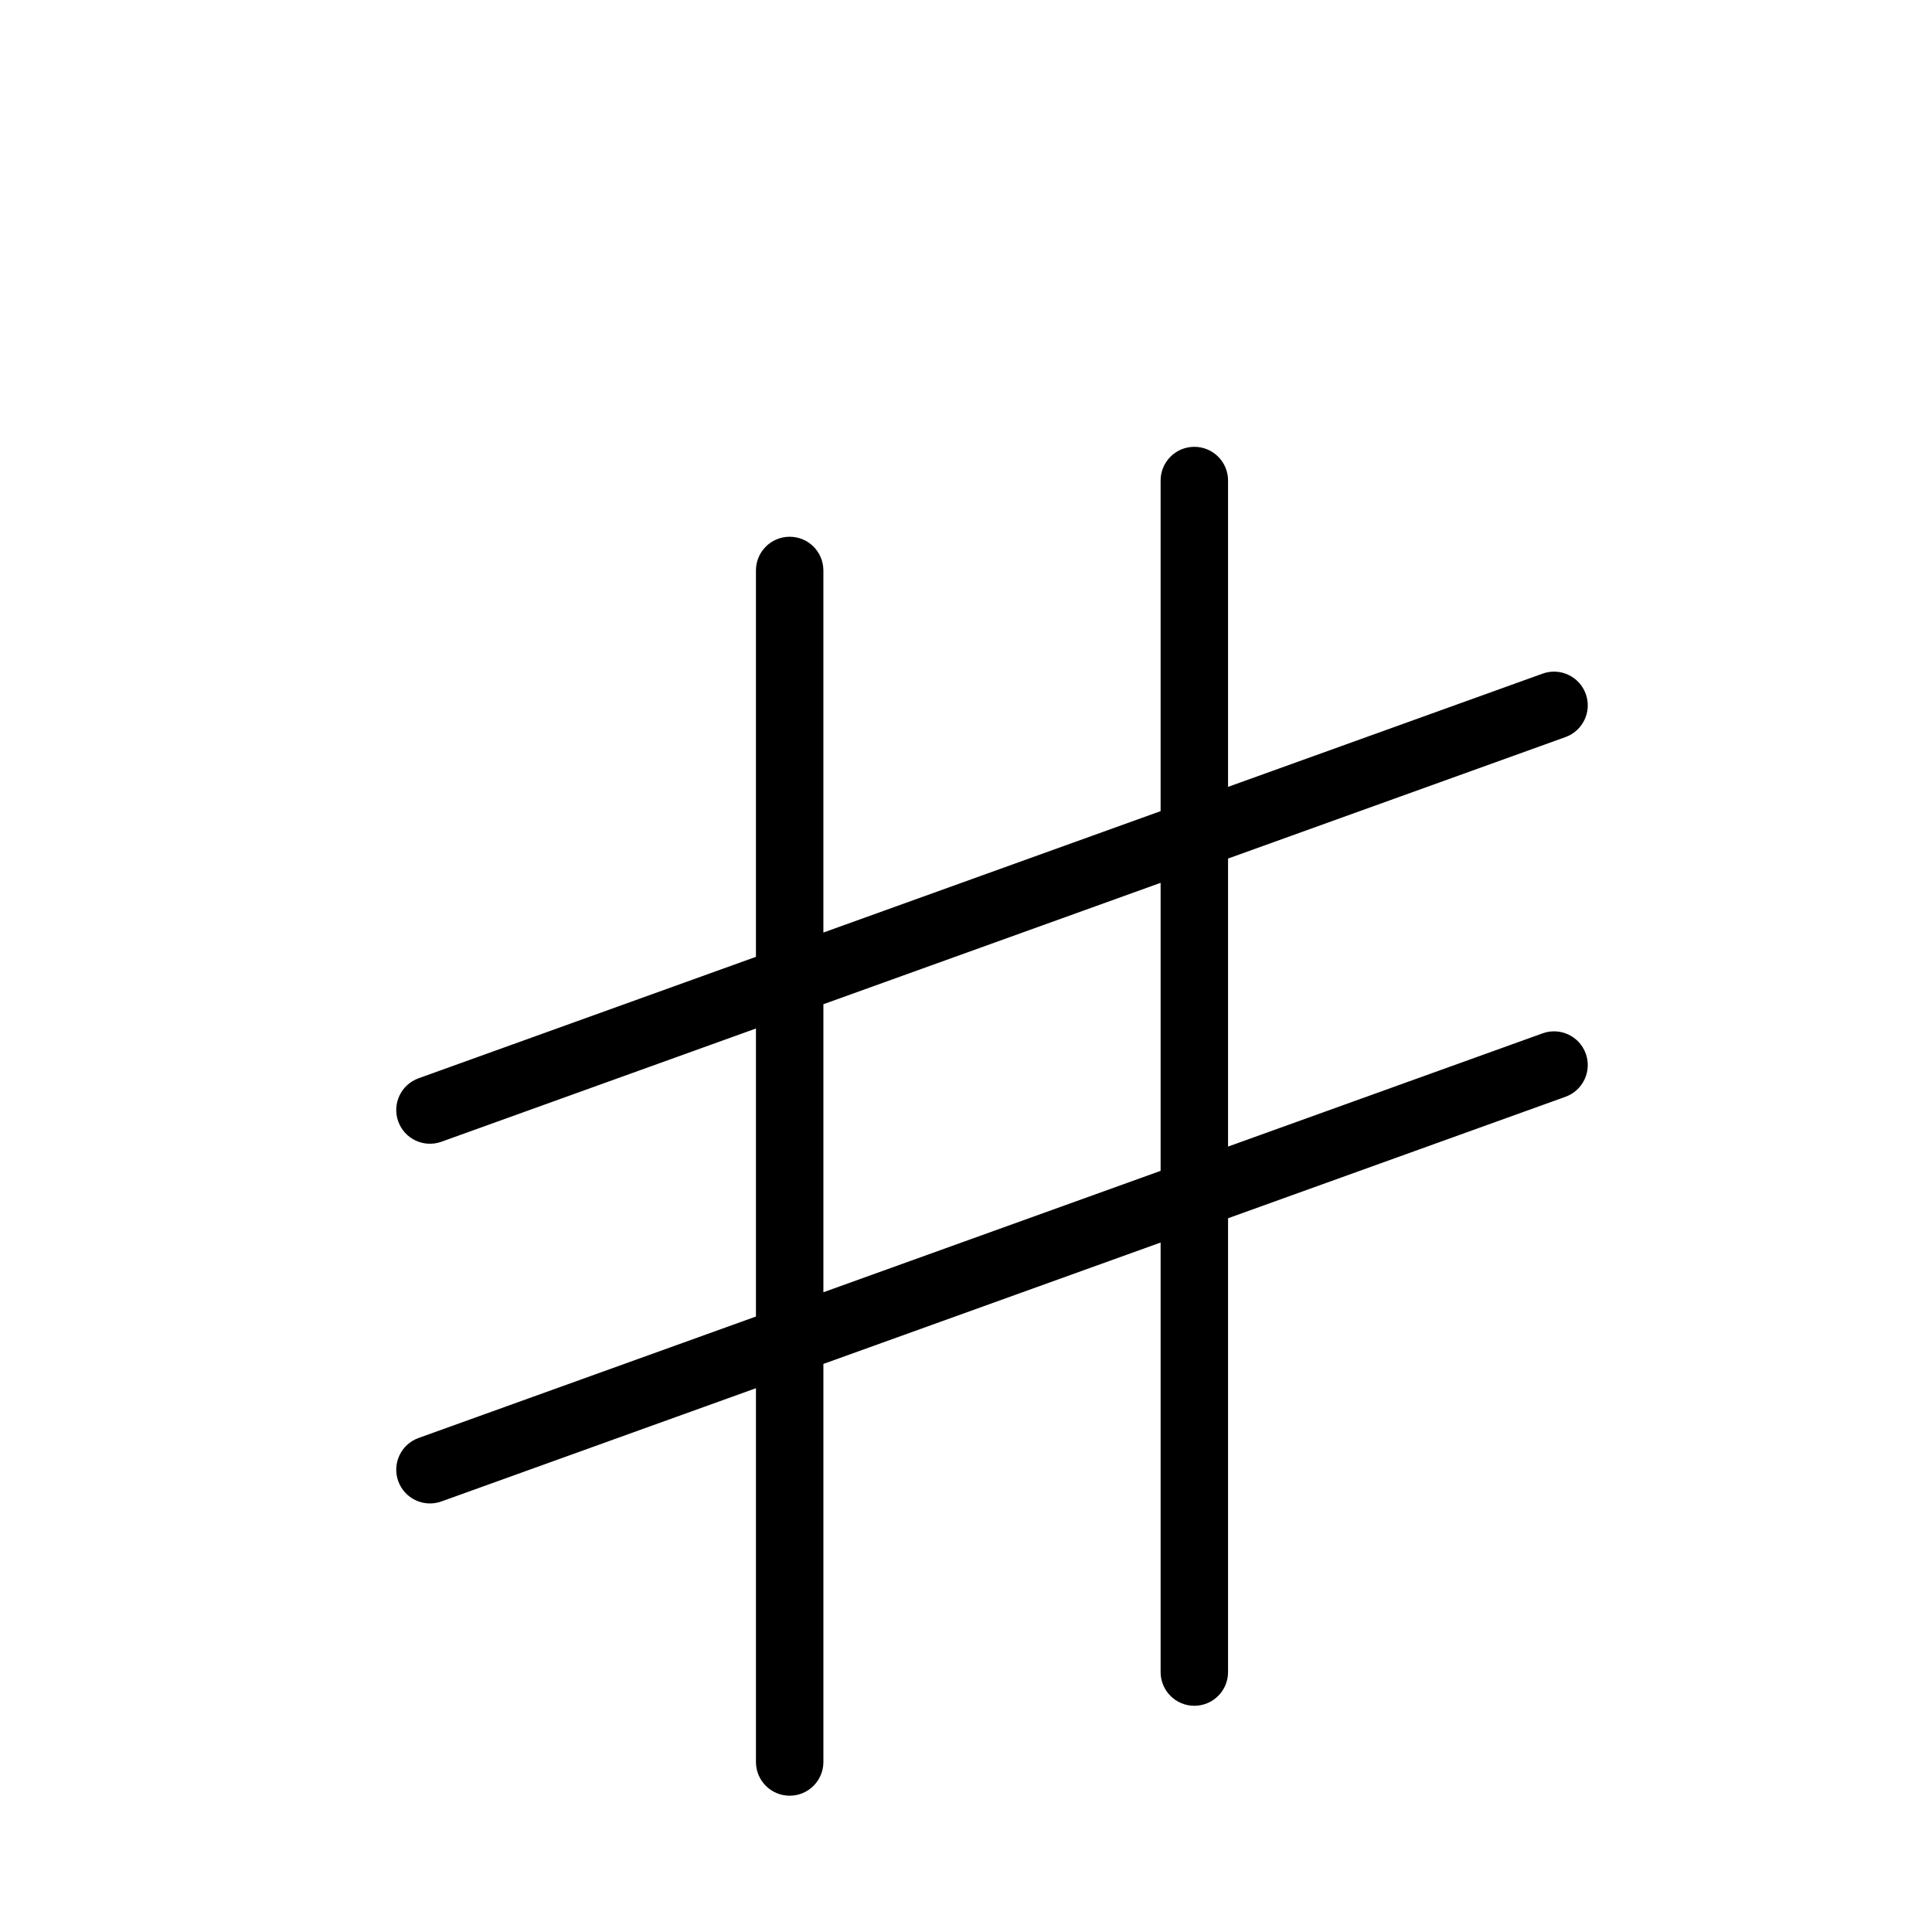 <?xml version="1.0" encoding="UTF-8" standalone="no"?>
<svg xmlns:svg="http://www.w3.org/2000/svg"
    xmlns="http://www.w3.org/2000/svg" version="1.0" width="60" height="60" fill="currentColor"
    viewBox="-40 -120 1100 1100" xml:space="preserve">
	<path d="M640.005 134.4c10.606 0 19.2 8.596 19.2 19.2v174.41l179.098-64.476c9.976-3.592 20.977 1.585 24.568 11.564 3.592 9.976-1.585 20.977-11.564 24.568l-192.102 69.156v163.988l179.098-64.476c9.976-3.592 20.977 1.585 24.568 11.564 3.592 9.976-1.585 20.977-11.564 24.568l-192.102 69.156v258.378c0 10.604-8.594 19.2-19.2 19.2-10.604 0-19.2-8.596-19.2-19.2v-244.554l-192 69.12v226.634c0 10.604-8.594 19.2-19.2 19.2-10.604 0-19.2-8.596-19.2-19.2v-212.81l-179.097 64.476c-9.977 3.592-20.977-1.585-24.568-11.564-3.592-9.976 1.585-20.977 11.561-24.568l192.103-69.156v-163.988l-179.097 64.476c-9.977 3.592-20.977-1.585-24.568-11.564-3.592-9.976 1.585-20.977 11.561-24.568l192.103-69.156v-219.978c0-10.604 8.596-19.2 19.2-19.2 10.606 0 19.2 8.596 19.2 19.2v206.154l192-69.12v-188.234c0-10.604 8.596-19.2 19.2-19.2zM620.805 382.646l-192 69.12v163.988l192-69.12v-163.988z"
	/>
</svg>